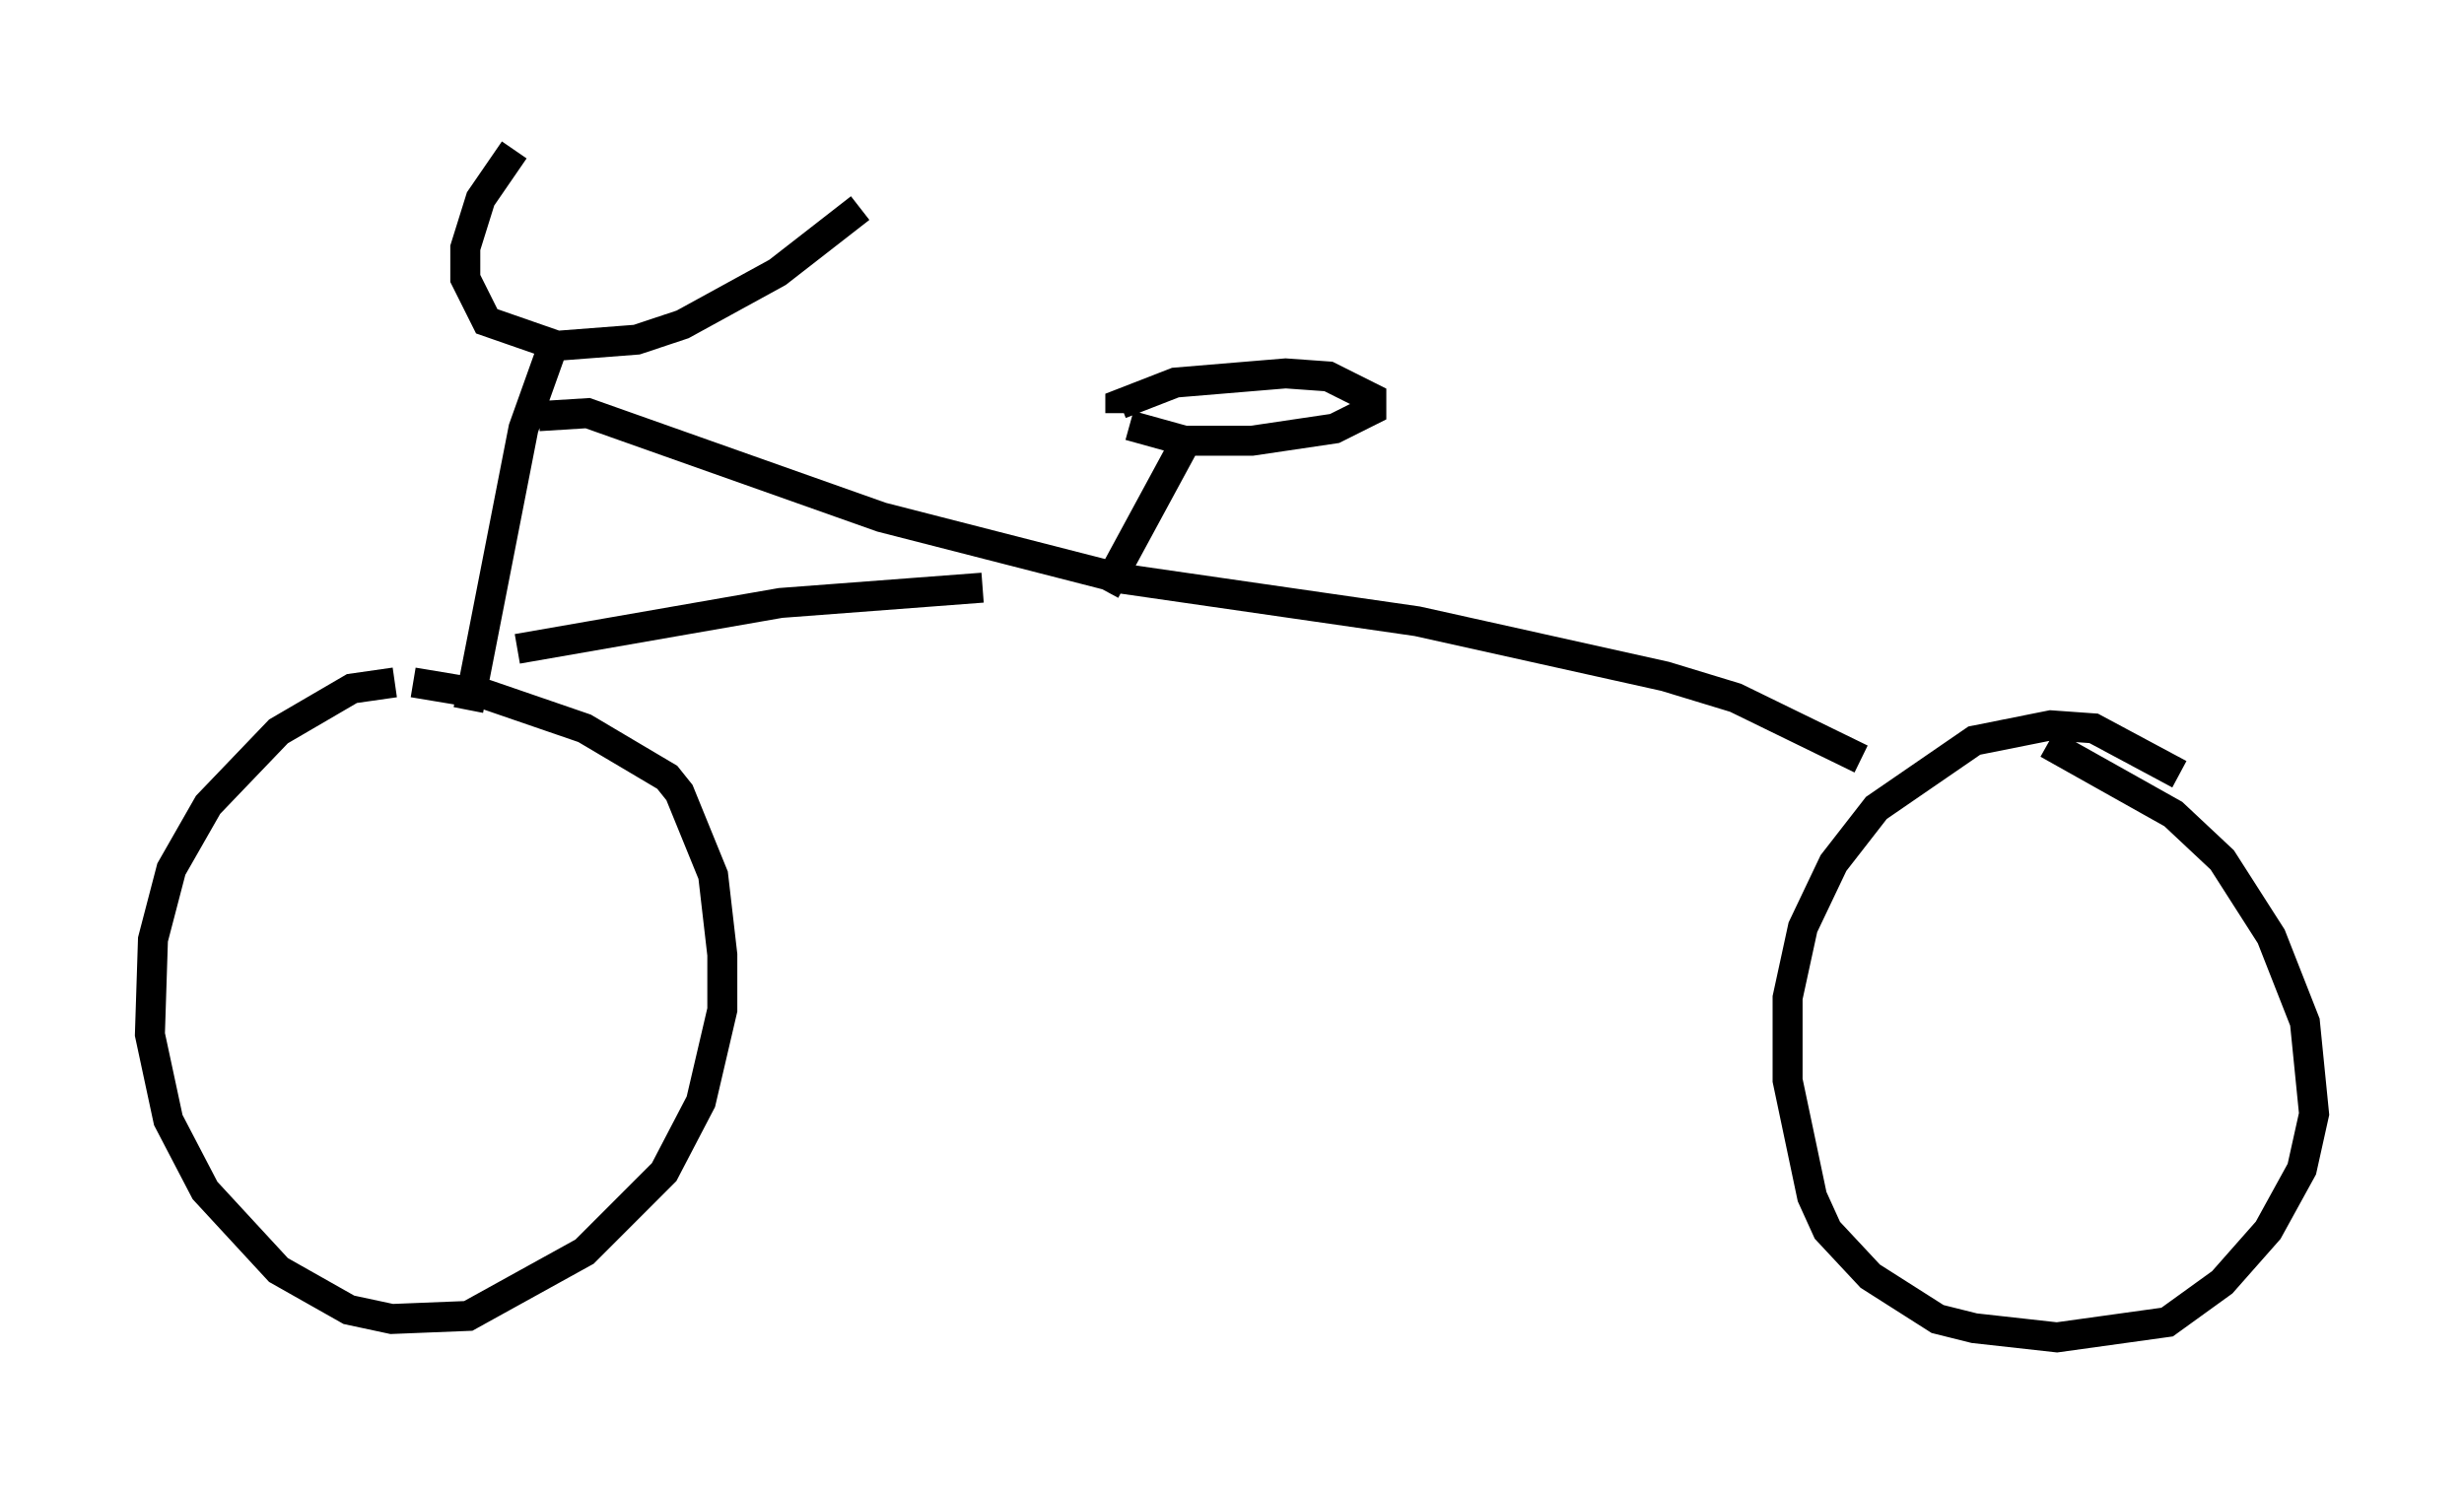 <?xml version="1.0" encoding="utf-8" ?>
<svg baseProfile="full" height="49.609" version="1.1" width="82.174" xmlns="http://www.w3.org/2000/svg" xmlns:ev="http://www.w3.org/2001/xml-events" xmlns:xlink="http://www.w3.org/1999/xlink"><defs /><rect fill="white" height="49.609" width="82.174" x="0" y="0" /><path d="M13.983, 22.967 m-0.817, -0.204 l-1.429, 0.204 -2.45, 1.429 l-2.348, 2.45 -1.225, 2.144 l-0.613, 2.348 -0.102, 3.165 l0.613, 2.858 1.225, 2.348 l2.45, 2.654 2.348, 1.327 l1.429, 0.306 2.552, -0.102 l3.879, -2.144 2.654, -2.654 l1.225, -2.348 0.715, -3.063 l0.0, -1.838 -0.306, -2.654 l-1.123, -2.756 -0.408, -0.51 l-2.756, -1.633 -3.267, -1.123 l-2.45, -0.408 m58.903, 3.063 l-2.858, -1.531 -1.429, -0.102 l-2.552, 0.51 -3.267, 2.246 l-1.429, 1.838 -1.021, 2.144 l-0.51, 2.348 0.0, 2.756 l0.817, 3.879 0.51, 1.123 l1.429, 1.531 2.246, 1.429 l1.225, 0.306 2.756, 0.306 l3.675, -0.51 1.838, -1.327 l1.531, -1.735 1.123, -2.042 l0.408, -1.838 -0.306, -3.063 l-1.123, -2.858 -1.633, -2.552 l-1.633, -1.531 -4.185, -2.348 m-51.144, -19.804 l-1.123, 1.633 -0.51, 1.633 l0.0, 1.021 0.715, 1.429 l2.348, 0.817 2.654, -0.204 l1.531, -0.51 3.165, -1.735 l2.756, -2.144 m-10.208, 4.492 l-1.021, 2.858 -1.838, 9.392 m2.348, -9.8 l1.633, -0.102 9.8, 3.471 l7.963, 2.042 9.902, 1.429 l8.269, 1.838 2.348, 0.715 l4.185, 2.042 m-44.815, -3.675 l8.779, -1.531 6.738, -0.51 m4.083, 0.102 l2.654, -4.9 m-1.838, -0.613 l1.838, 0.51 2.246, 0.0 l2.756, -0.408 1.225, -0.613 l0.0, -0.408 -1.429, -0.715 l-1.429, -0.102 -3.675, 0.306 l-1.838, 0.715 0.0, 0.306 " fill="none" stroke="black" stroke-width="1" /></svg>